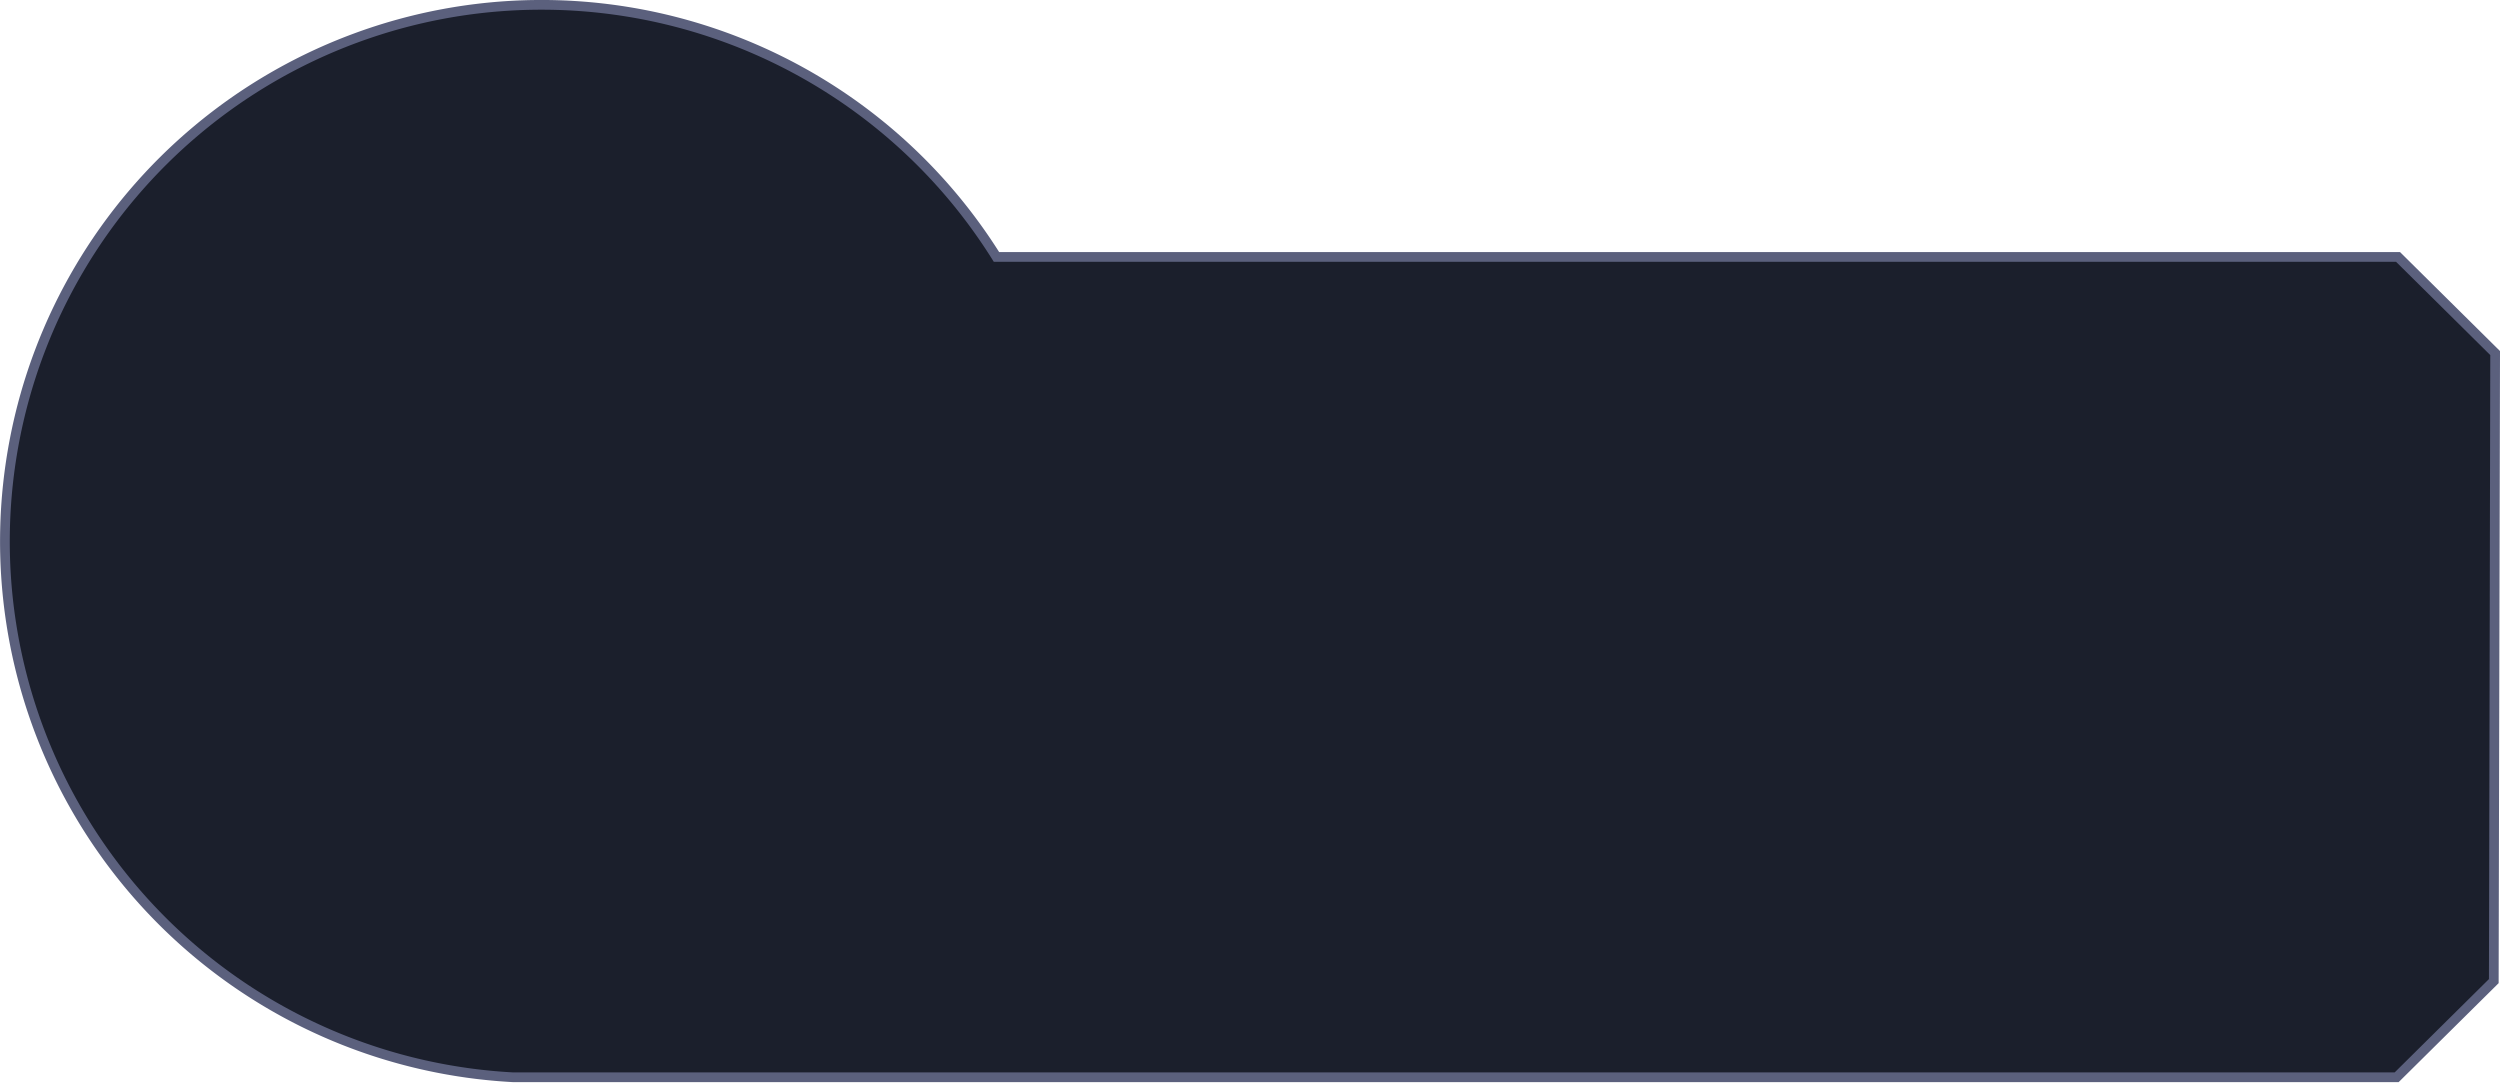 ﻿<svg xmlns="http://www.w3.org/2000/svg" viewBox="0 0 128.73 55.76"><defs><style>.cls-1{fill:#1b1f2c;stroke:#5b607d;stroke-miterlimit:10;stroke-width:0.5px;opacity: 1;}</style></defs><title>Ресурс 7</title><g id="Слой_2" data-name="Слой 2"><g id="Layer_1" data-name="Layer 1"><path class="cls-1" d="M128.48,18.18l-5-4.95H51.31a27.63,27.63,0,1,0-24.9,42.24v0h97l5-4.95Z"/></g></g></svg>